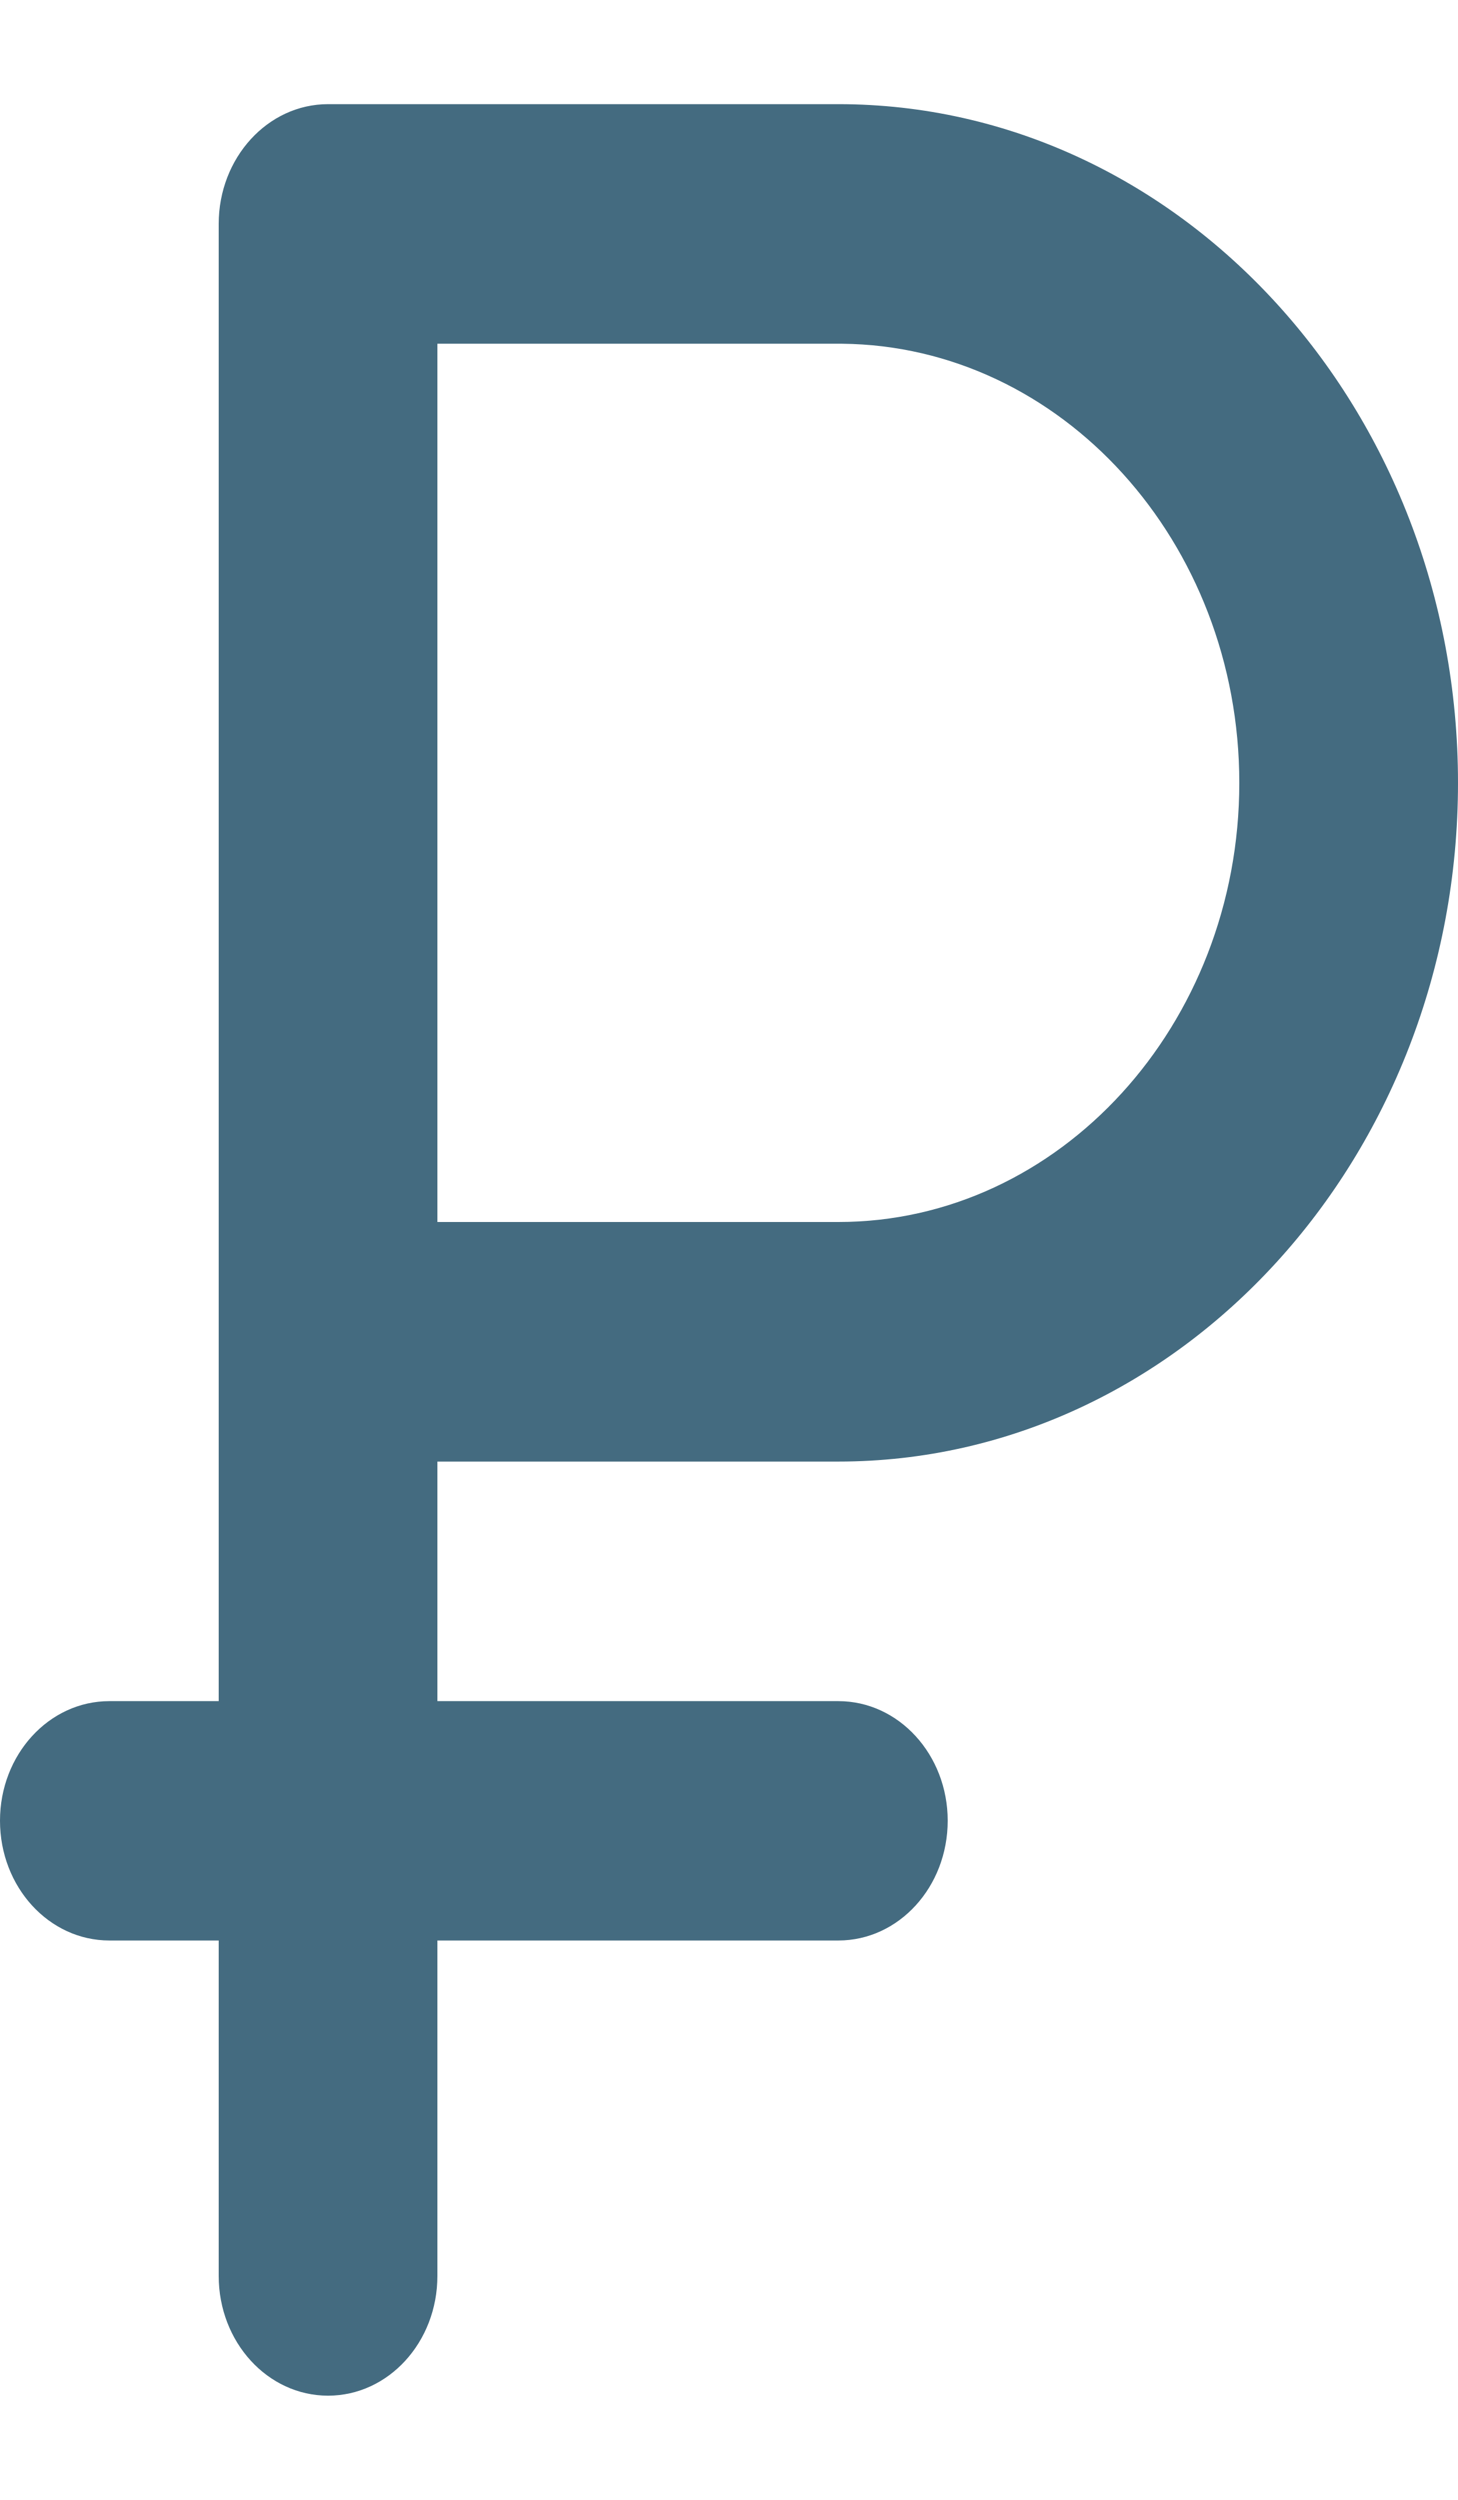<svg width="7" height="12" viewBox="0 0 7 12" fill="none" xmlns="http://www.w3.org/2000/svg">
<path id="XMLID 449" d="M4.025 7.016C5.665 7.016 7 5.554 7 3.758C7 1.961 5.665 0.5 4.025 0.5C4.019 0.5 4.012 0.5 4.006 0.5H1.576C1.575 0.5 1.575 0.5 1.575 0.5C1.285 0.5 1.05 0.758 1.05 1.075V1.075V6.441V8.166H0.525C0.235 8.166 0 8.423 0 8.74C0 9.058 0.235 9.315 0.525 9.315H1.05V10.925C1.05 11.243 1.285 11.5 1.575 11.5C1.865 11.5 2.1 11.243 2.1 10.925V9.315H4.025C4.315 9.315 4.55 9.058 4.55 8.74C4.55 8.423 4.315 8.166 4.025 8.166H2.1V7.016H4.025ZM4.025 1.65C4.031 1.65 4.036 1.65 4.042 1.65C5.096 1.66 5.95 2.602 5.95 3.758C5.95 4.92 5.086 5.866 4.025 5.866H2.1V1.65H4.025Z" fill="#446B80"/>
</svg>

